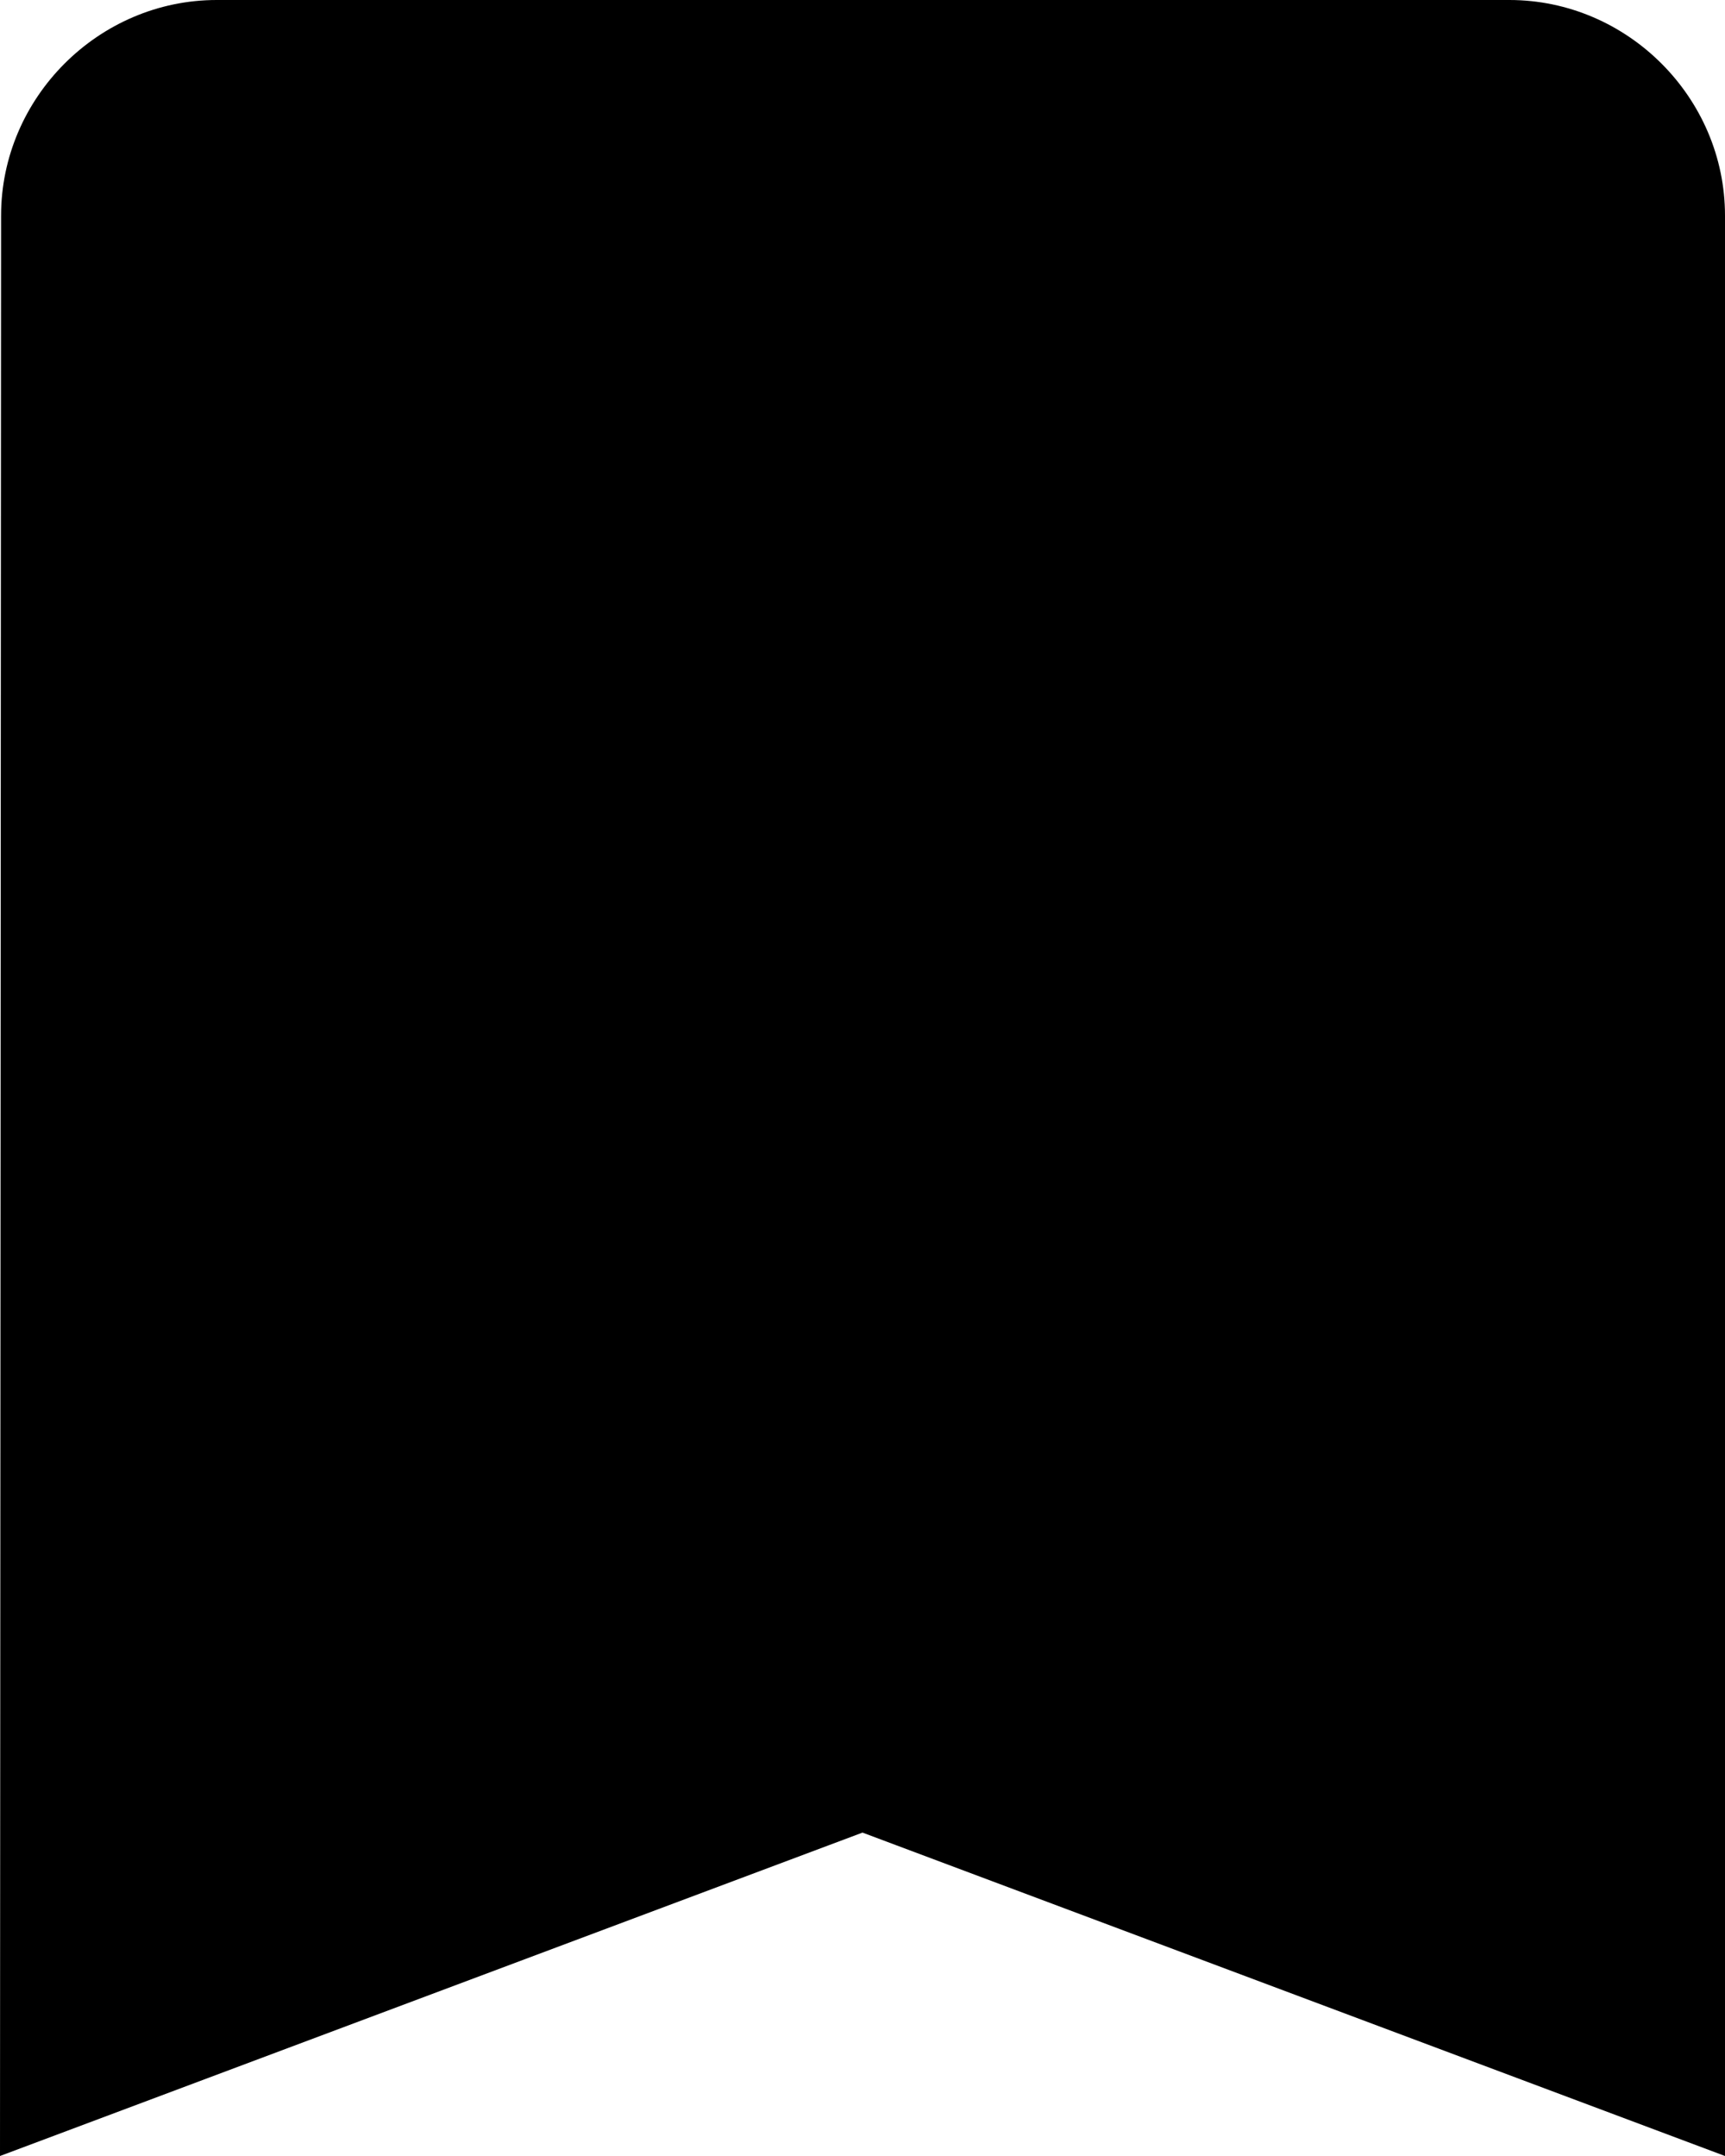 <?xml version="1.0" encoding="UTF-8"?>
<svg id="Bookmark" xmlns="http://www.w3.org/2000/svg" viewBox="0 0 32 40">
  <g>
    <polygon id="fill" points="1.78 1.66 1.76 37.85 16.25 32.46 30.74 37.85 30.74 1.66 1.78 1.66"/>
    <path id="outline" d="M4.02,0C1.83,0,.02,1.81,.02,4l-.02,36,16-6,16,6V4c0-2.19-1.81-4-4-4H4.02Zm0,4H28v30.23l-12-4.5-12,4.5,.02-30.23Z"/>
  </g>
</svg>